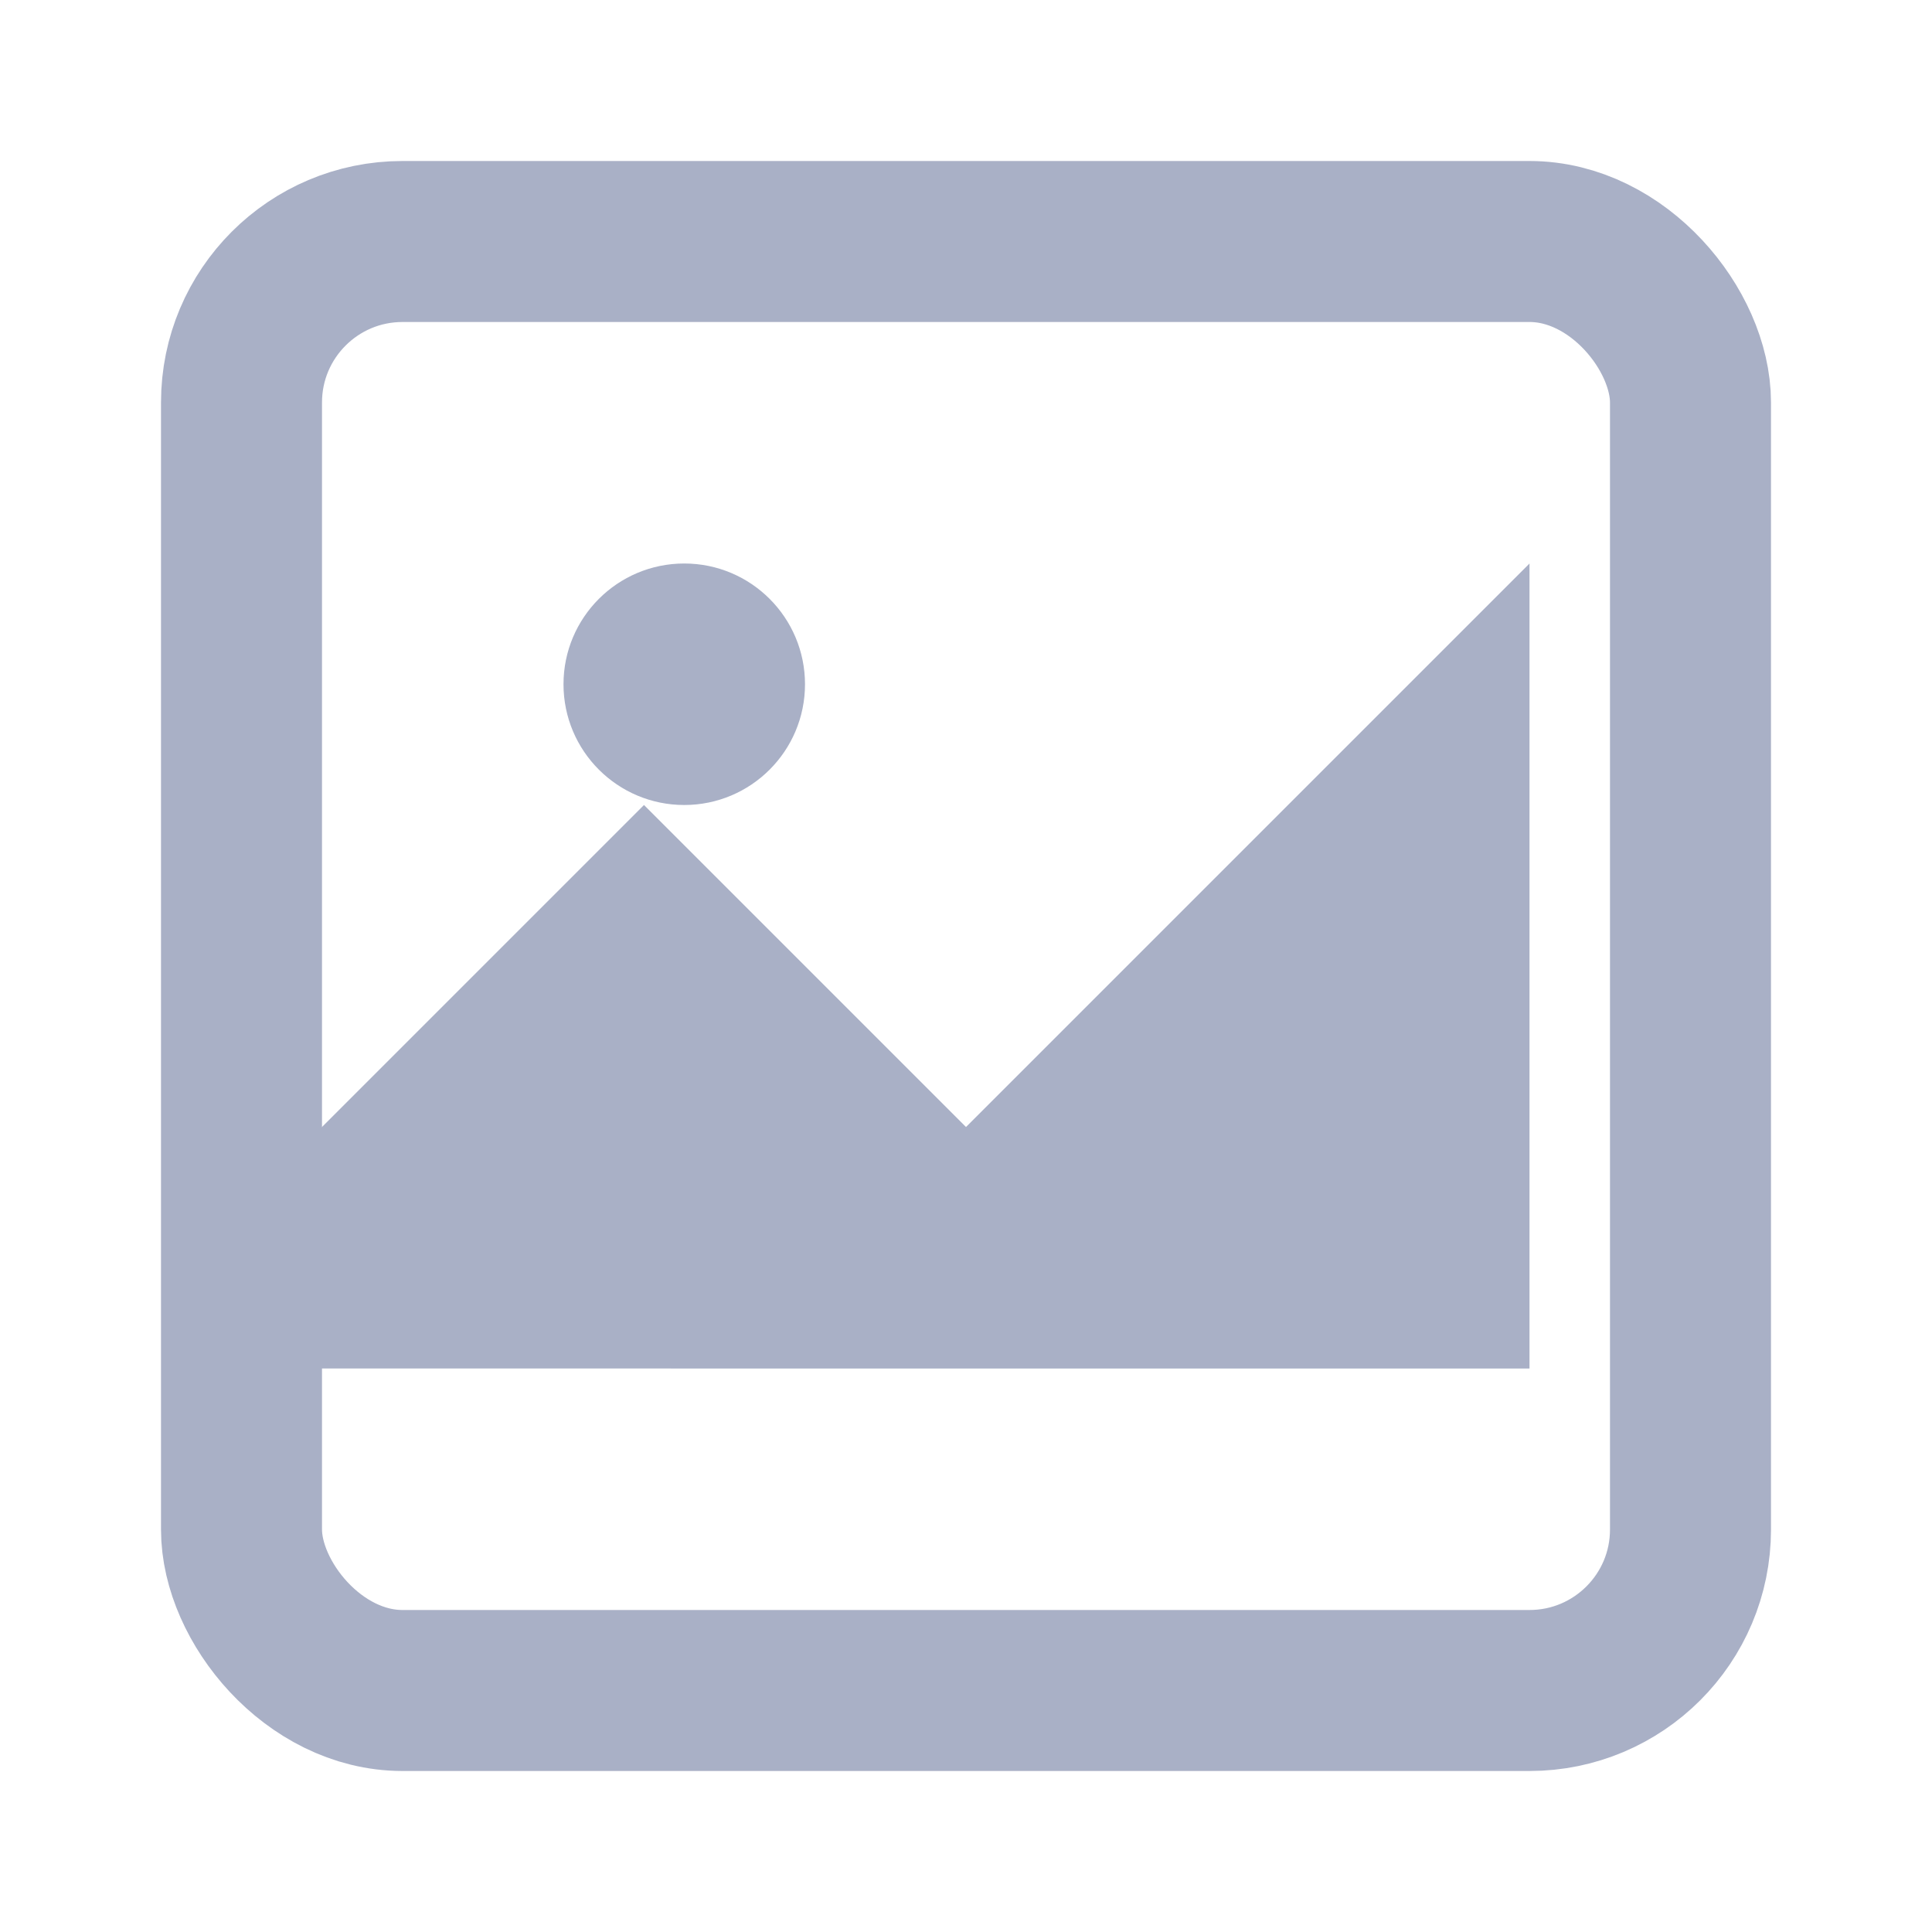 <svg width="24" height="24" viewBox="0 0 24 24" fill="none" xmlns="http://www.w3.org/2000/svg">
<rect x="3" y="3" width="18" height="18" rx="2" stroke="#A9B0C6" stroke-width="2"/>
<circle cx="8.5" cy="8.5" r="1.5" fill="#A9B0C6"/>
<path d="M3 15l5-5 4 4 7-7v10H3z" fill="#A9B0C6"/>
</svg>
